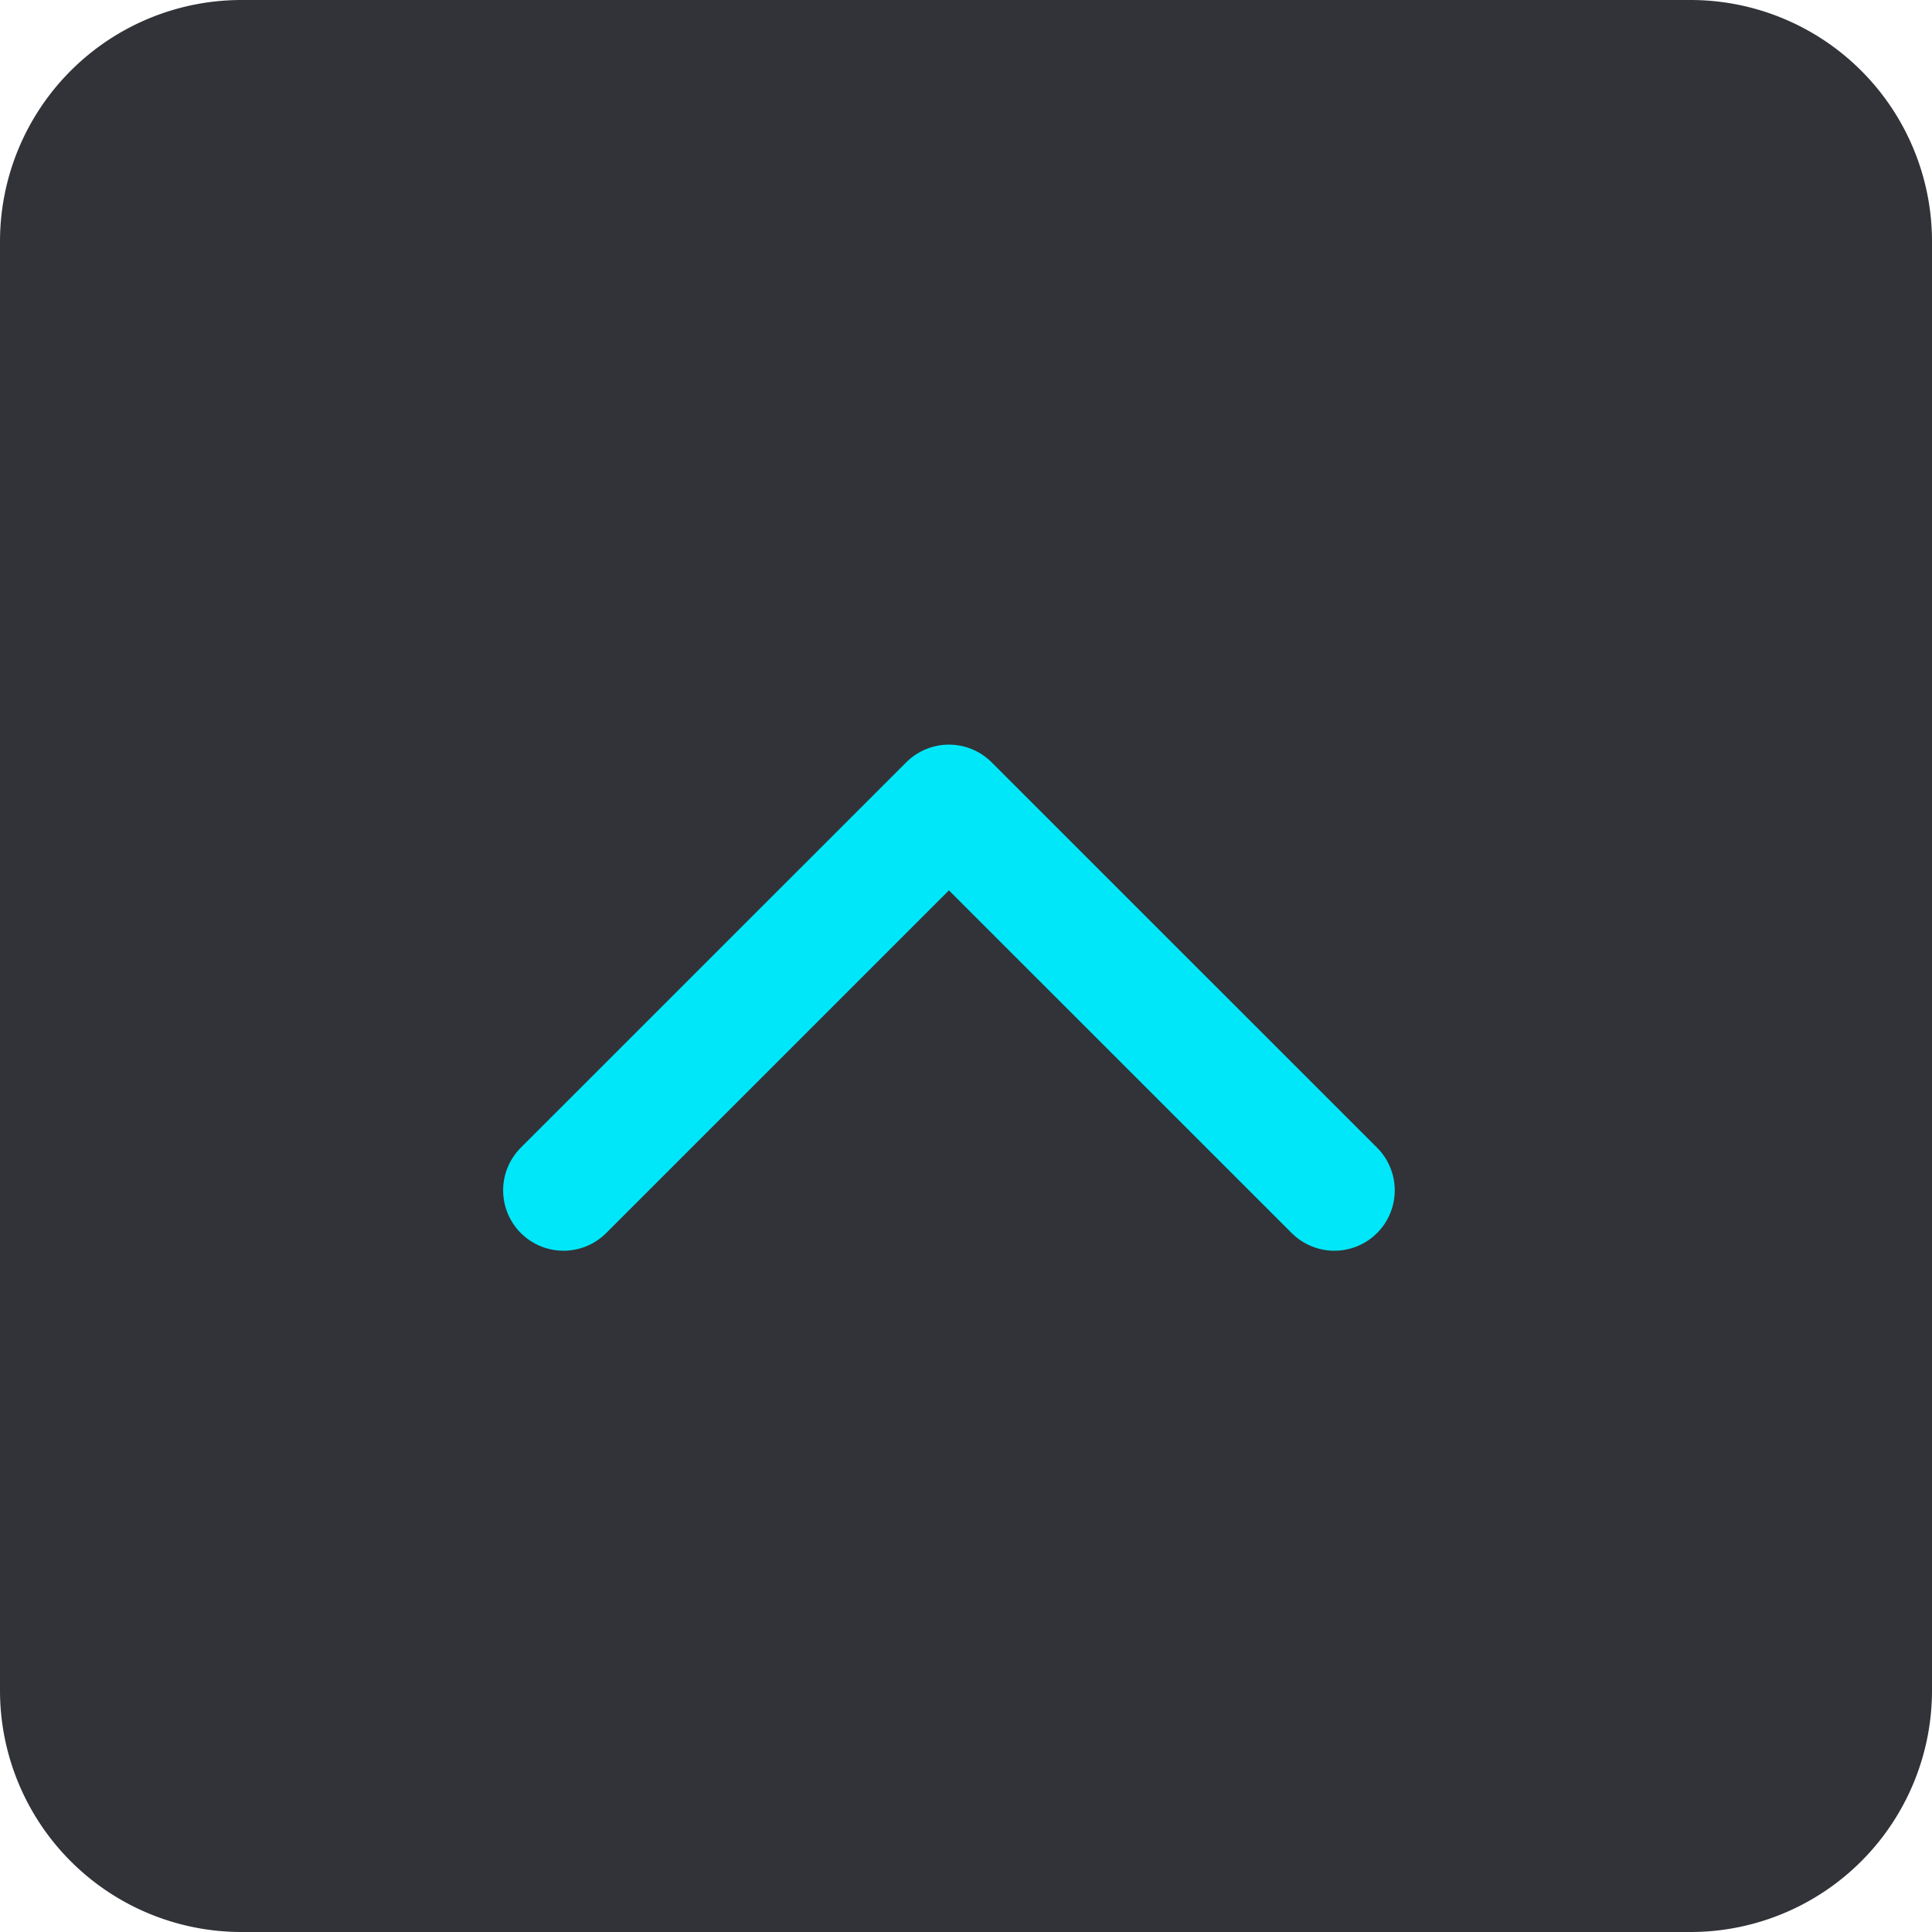 <svg width="24" height="24" fill="none" xmlns="http://www.w3.org/2000/svg"><path fill-rule="evenodd" clip-rule="evenodd" d="M0 3a3 3 0 013-3h18a3 3 0 013 3v18a3 3 0 01-3 3H3a3 3 0 01-3-3V3z" fill="#313338"/><path d="M16.576 14.787L11.788 10 7 14.787" stroke="#00E7F9" stroke-width="1.5" stroke-linecap="round" stroke-linejoin="round"/></svg>